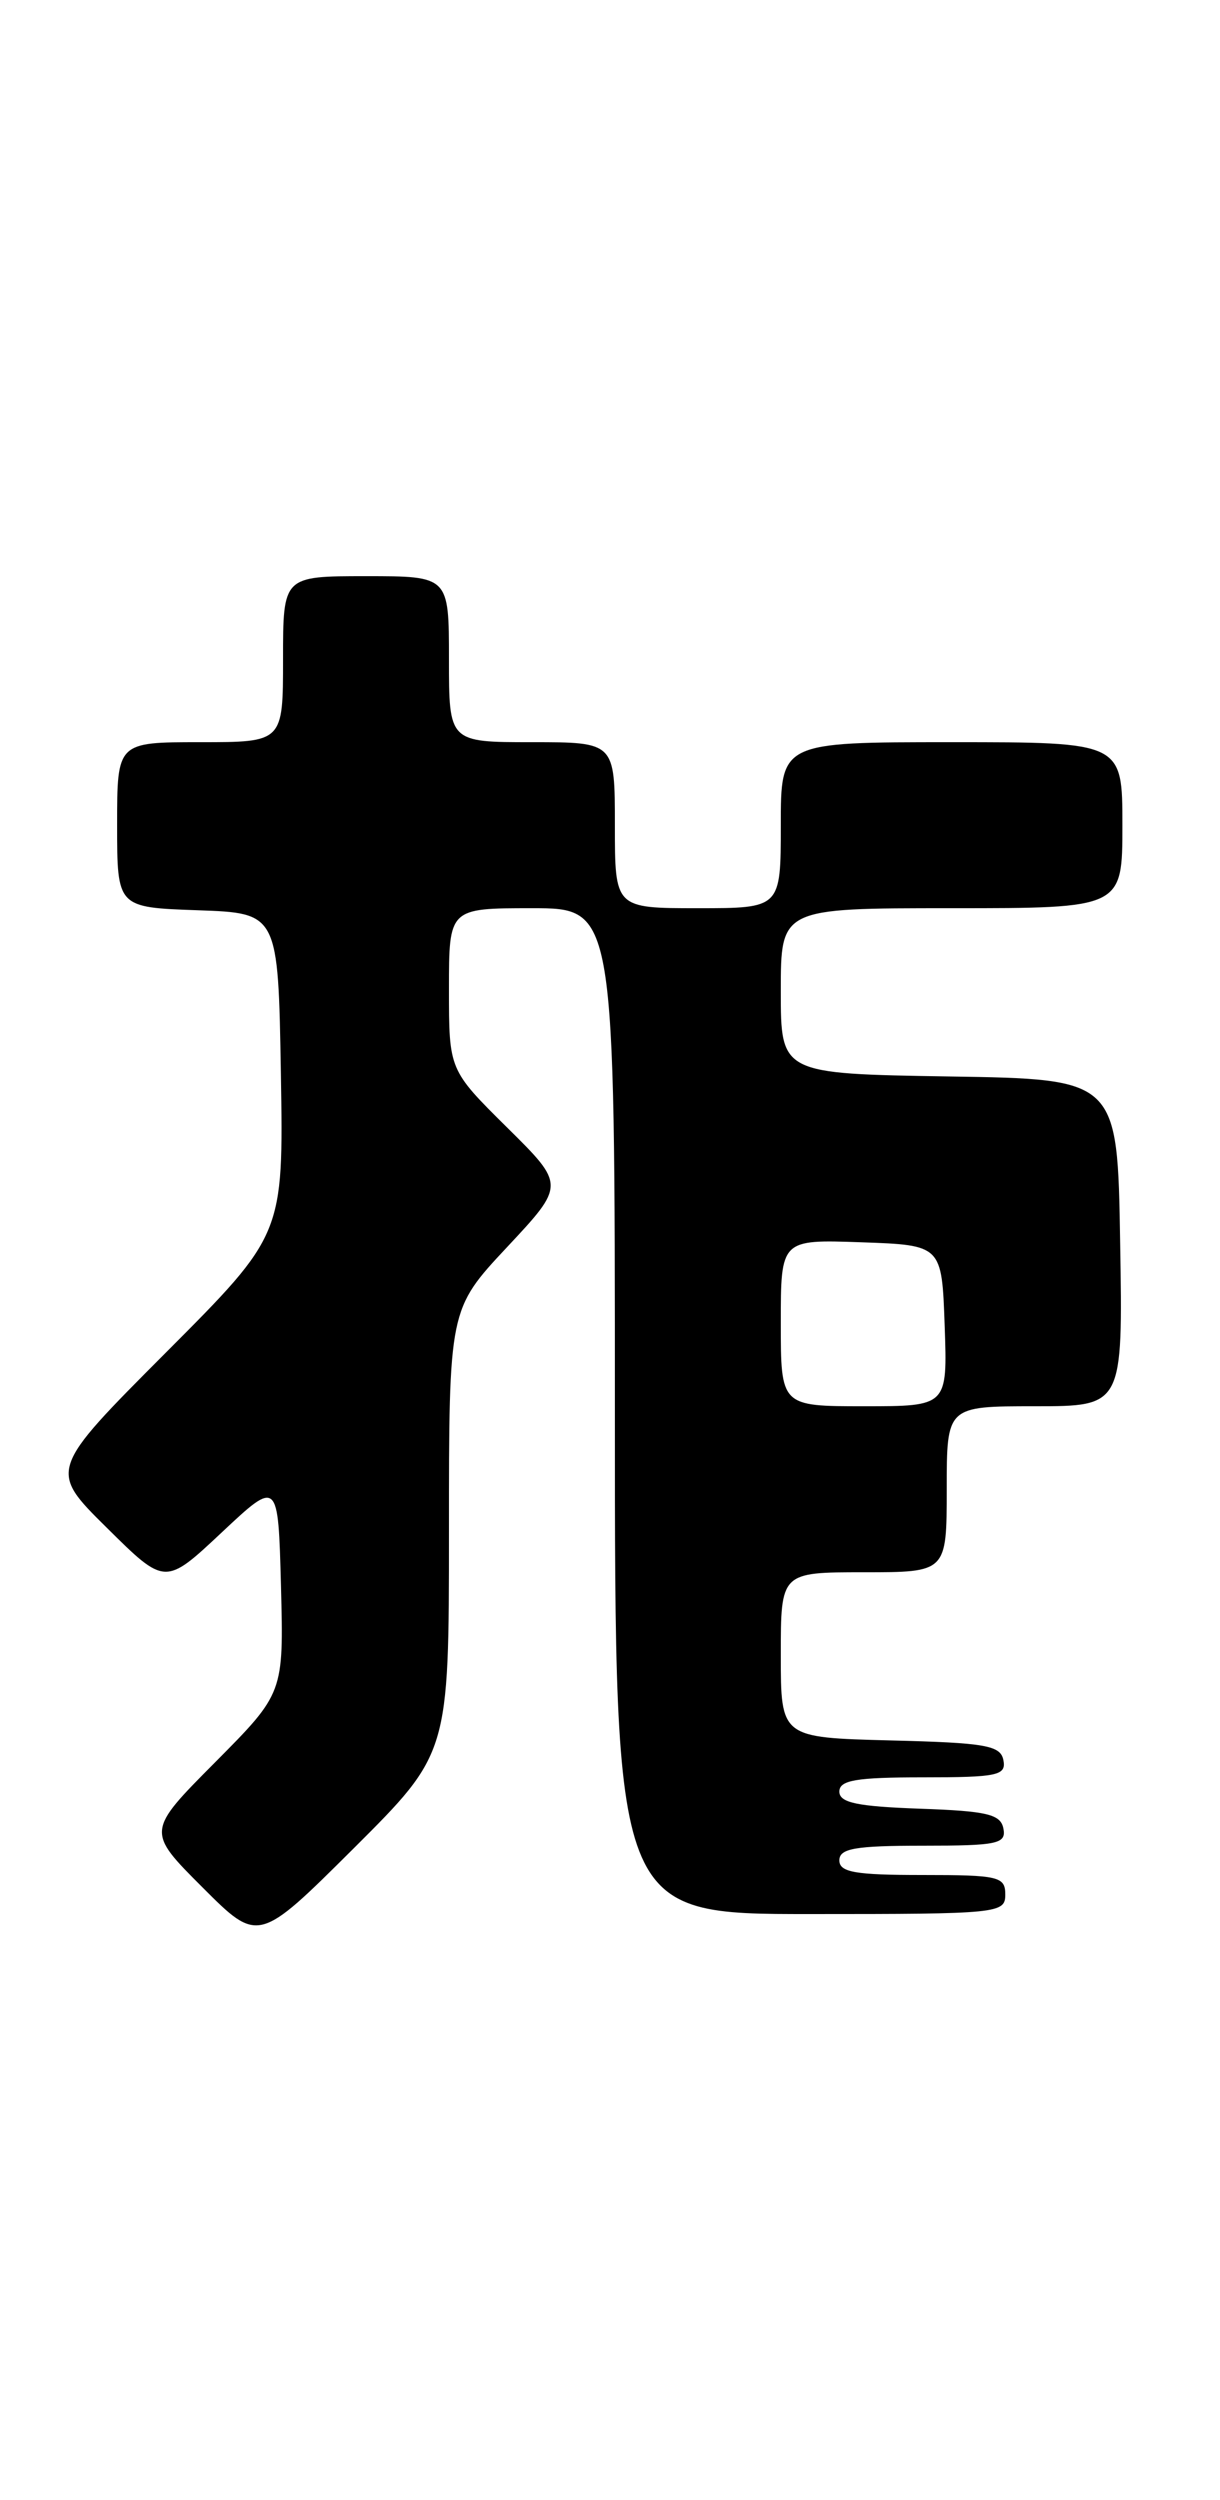 <?xml version="1.0" encoding="UTF-8" standalone="no"?>
<!DOCTYPE svg PUBLIC "-//W3C//DTD SVG 1.1//EN" "http://www.w3.org/Graphics/SVG/1.1/DTD/svg11.dtd" >
<svg xmlns="http://www.w3.org/2000/svg" xmlns:xlink="http://www.w3.org/1999/xlink" version="1.1" viewBox="0 0 125 256">
 <g >
 <path fill="currentColor"
d=" M 46.00 156.81 C 46.00 134.07 46.00 134.07 51.95 127.71 C 57.91 121.34 57.91 121.34 51.95 115.45 C 46.00 109.56 46.00 109.56 46.00 101.28 C 46.00 93.00 46.00 93.00 54.50 93.00 C 63.00 93.00 63.00 93.00 63.00 144.50 C 63.00 196.00 63.00 196.00 83.00 196.00 C 102.33 196.00 103.00 195.93 103.00 194.00 C 103.00 192.16 102.33 192.00 94.50 192.00 C 87.61 192.00 86.00 191.72 86.00 190.50 C 86.00 189.28 87.62 189.00 94.57 189.00 C 102.20 189.00 103.11 188.81 102.81 187.25 C 102.53 185.78 101.15 185.45 94.24 185.21 C 87.82 184.98 86.00 184.60 86.00 183.46 C 86.00 182.29 87.72 182.00 94.57 182.00 C 102.20 182.00 103.11 181.81 102.81 180.25 C 102.52 178.73 101.01 178.46 91.24 178.22 C 80.00 177.93 80.00 177.93 80.00 169.47 C 80.00 161.00 80.00 161.00 88.50 161.00 C 97.00 161.00 97.00 161.00 97.00 152.50 C 97.00 144.00 97.00 144.00 106.02 144.00 C 115.05 144.00 115.05 144.00 114.77 127.25 C 114.50 110.50 114.50 110.50 97.25 110.23 C 80.00 109.95 80.00 109.95 80.00 101.48 C 80.00 93.00 80.00 93.00 97.50 93.00 C 115.00 93.00 115.00 93.00 115.00 84.50 C 115.00 76.00 115.00 76.00 97.50 76.00 C 80.00 76.00 80.00 76.00 80.00 84.50 C 80.00 93.00 80.00 93.00 71.50 93.00 C 63.00 93.00 63.00 93.00 63.00 84.50 C 63.00 76.00 63.00 76.00 54.50 76.00 C 46.00 76.00 46.00 76.00 46.00 67.50 C 46.00 59.00 46.00 59.00 37.50 59.00 C 29.00 59.00 29.00 59.00 29.00 67.50 C 29.00 76.00 29.00 76.00 20.50 76.00 C 12.00 76.00 12.00 76.00 12.00 84.46 C 12.00 92.92 12.00 92.92 20.25 93.21 C 28.50 93.50 28.50 93.50 28.78 109.96 C 29.05 126.42 29.05 126.42 17.02 138.48 C 4.98 150.55 4.98 150.55 10.95 156.45 C 16.92 162.36 16.92 162.36 22.71 156.93 C 28.50 151.50 28.50 151.50 28.79 162.44 C 29.07 173.38 29.07 173.38 22.04 180.46 C 15.01 187.53 15.01 187.53 20.74 193.26 C 26.47 198.99 26.47 198.99 36.24 189.27 C 46.00 179.54 46.00 179.54 46.00 156.81 Z  M 80.00 135.46 C 80.00 126.92 80.00 126.92 88.25 127.21 C 96.50 127.50 96.50 127.50 96.79 135.75 C 97.08 144.00 97.08 144.00 88.54 144.00 C 80.00 144.00 80.00 144.00 80.00 135.46 Z "/>
</g>
</svg>